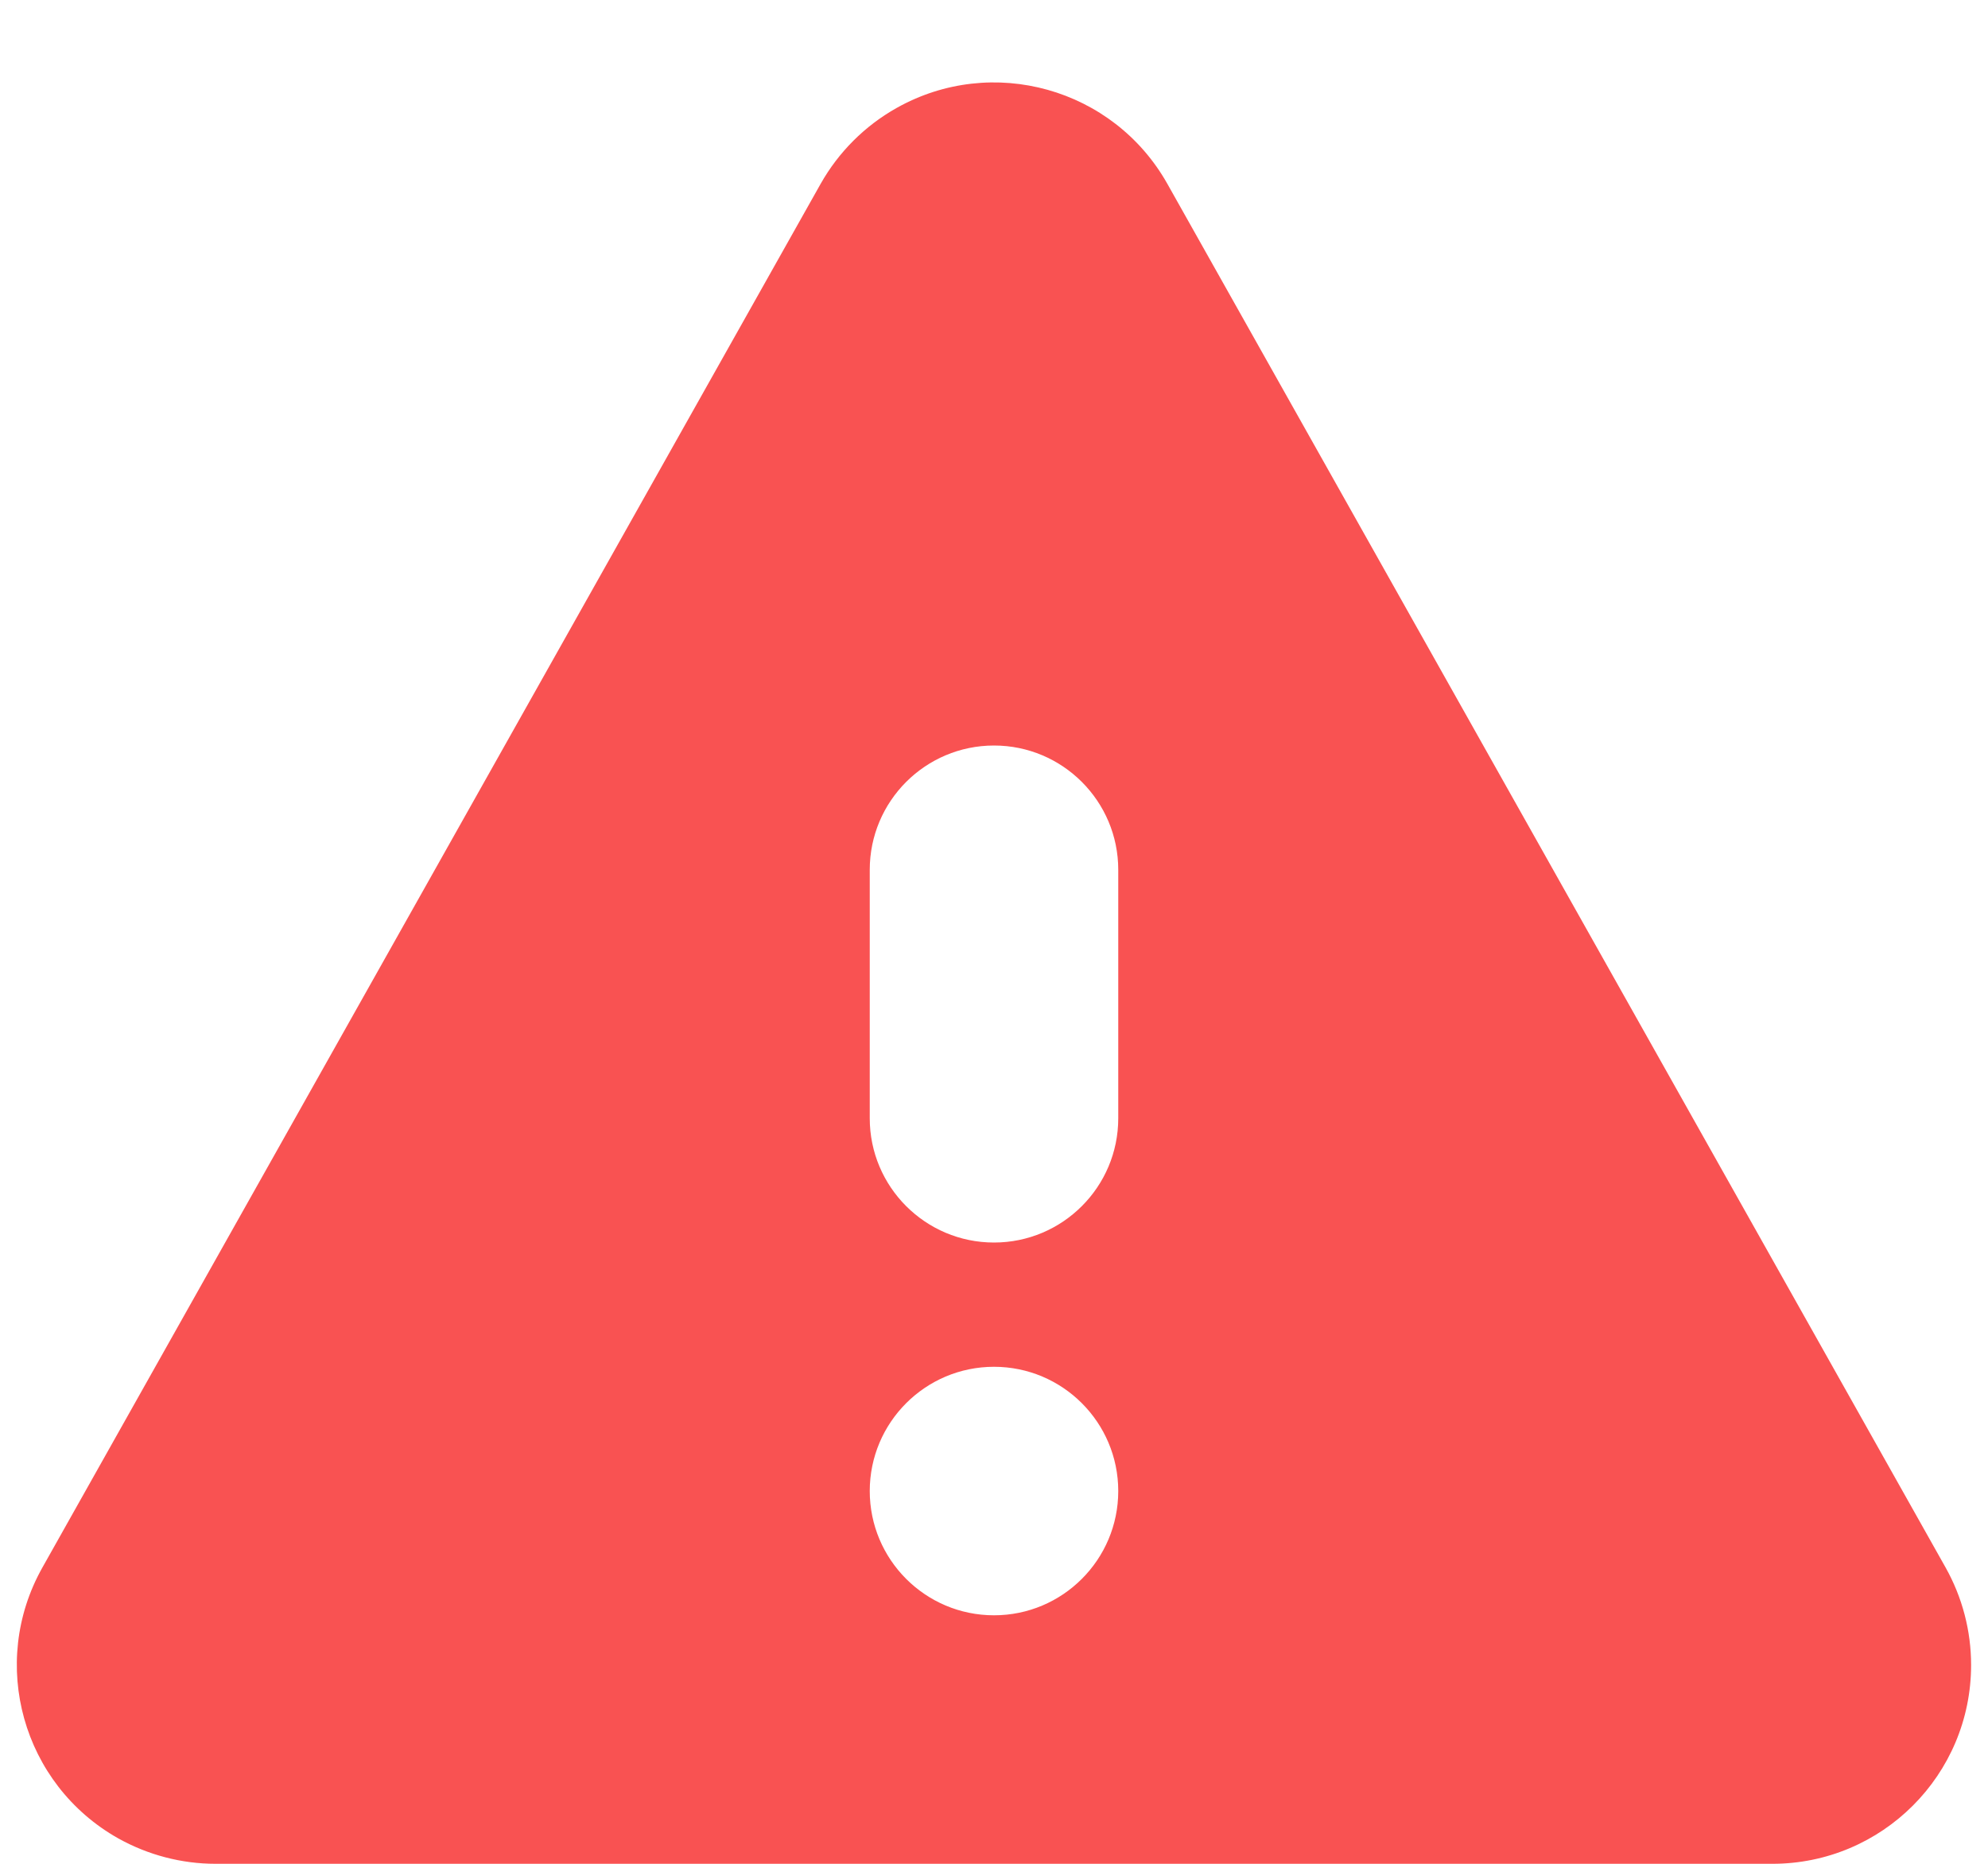 <?xml version="1.0" encoding="UTF-8"?>
<svg width="16px" height="15px" viewBox="0 0 16 15" version="1.1" xmlns="http://www.w3.org/2000/svg" xmlns:xlink="http://www.w3.org/1999/xlink">
    <title>F03DC5ED-EF4B-43D4-93FB-1537B692FC04</title>
    <g id="Barkibu-Widget-Landing" stroke="none" stroke-width="1" fill="none" fill-rule="evenodd">
        <g id="01---00---HomeScreen---Pet-Detail---Assessment-Report-Copy" transform="translate(-1047, -641)" fill="#F95252" fill-rule="nonzero">
            <g id="Card" transform="translate(1005, 347)">
                <g id="Recommendation" transform="translate(14, 234)">
                    <g id="Alert" transform="translate(0, 36)">
                        <g id="Tag" transform="translate(20, 20)">
                            <path d="M9.736,19 L22.264,19 C23.148,19 23.864,18.284 23.864,17.4 C23.864,17.125 23.793,16.855 23.659,16.616 L17.395,5.479 C16.961,4.709 15.986,4.436 15.216,4.869 C14.96,5.013 14.749,5.224 14.605,5.479 L8.341,16.616 C7.908,17.386 8.181,18.361 8.951,18.795 C9.191,18.929 9.461,19 9.736,19 Z M16,17 C15.448,17 15,16.552 15,16 C15,15.448 15.448,15 16,15 C16.552,15 17,15.448 17,16 C17,16.552 16.552,17 16,17 Z M16,14 C15.448,14 15,13.552 15,13 L15,11 C15,10.448 15.448,10 16,10 C16.552,10 17,10.448 17,11 L17,13 C17,13.552 16.552,14 16,14 Z" id="Shape-Copy"></path>
                        </g>
                    </g>
                </g>
            </g>
        </g>
    </g>
</svg>